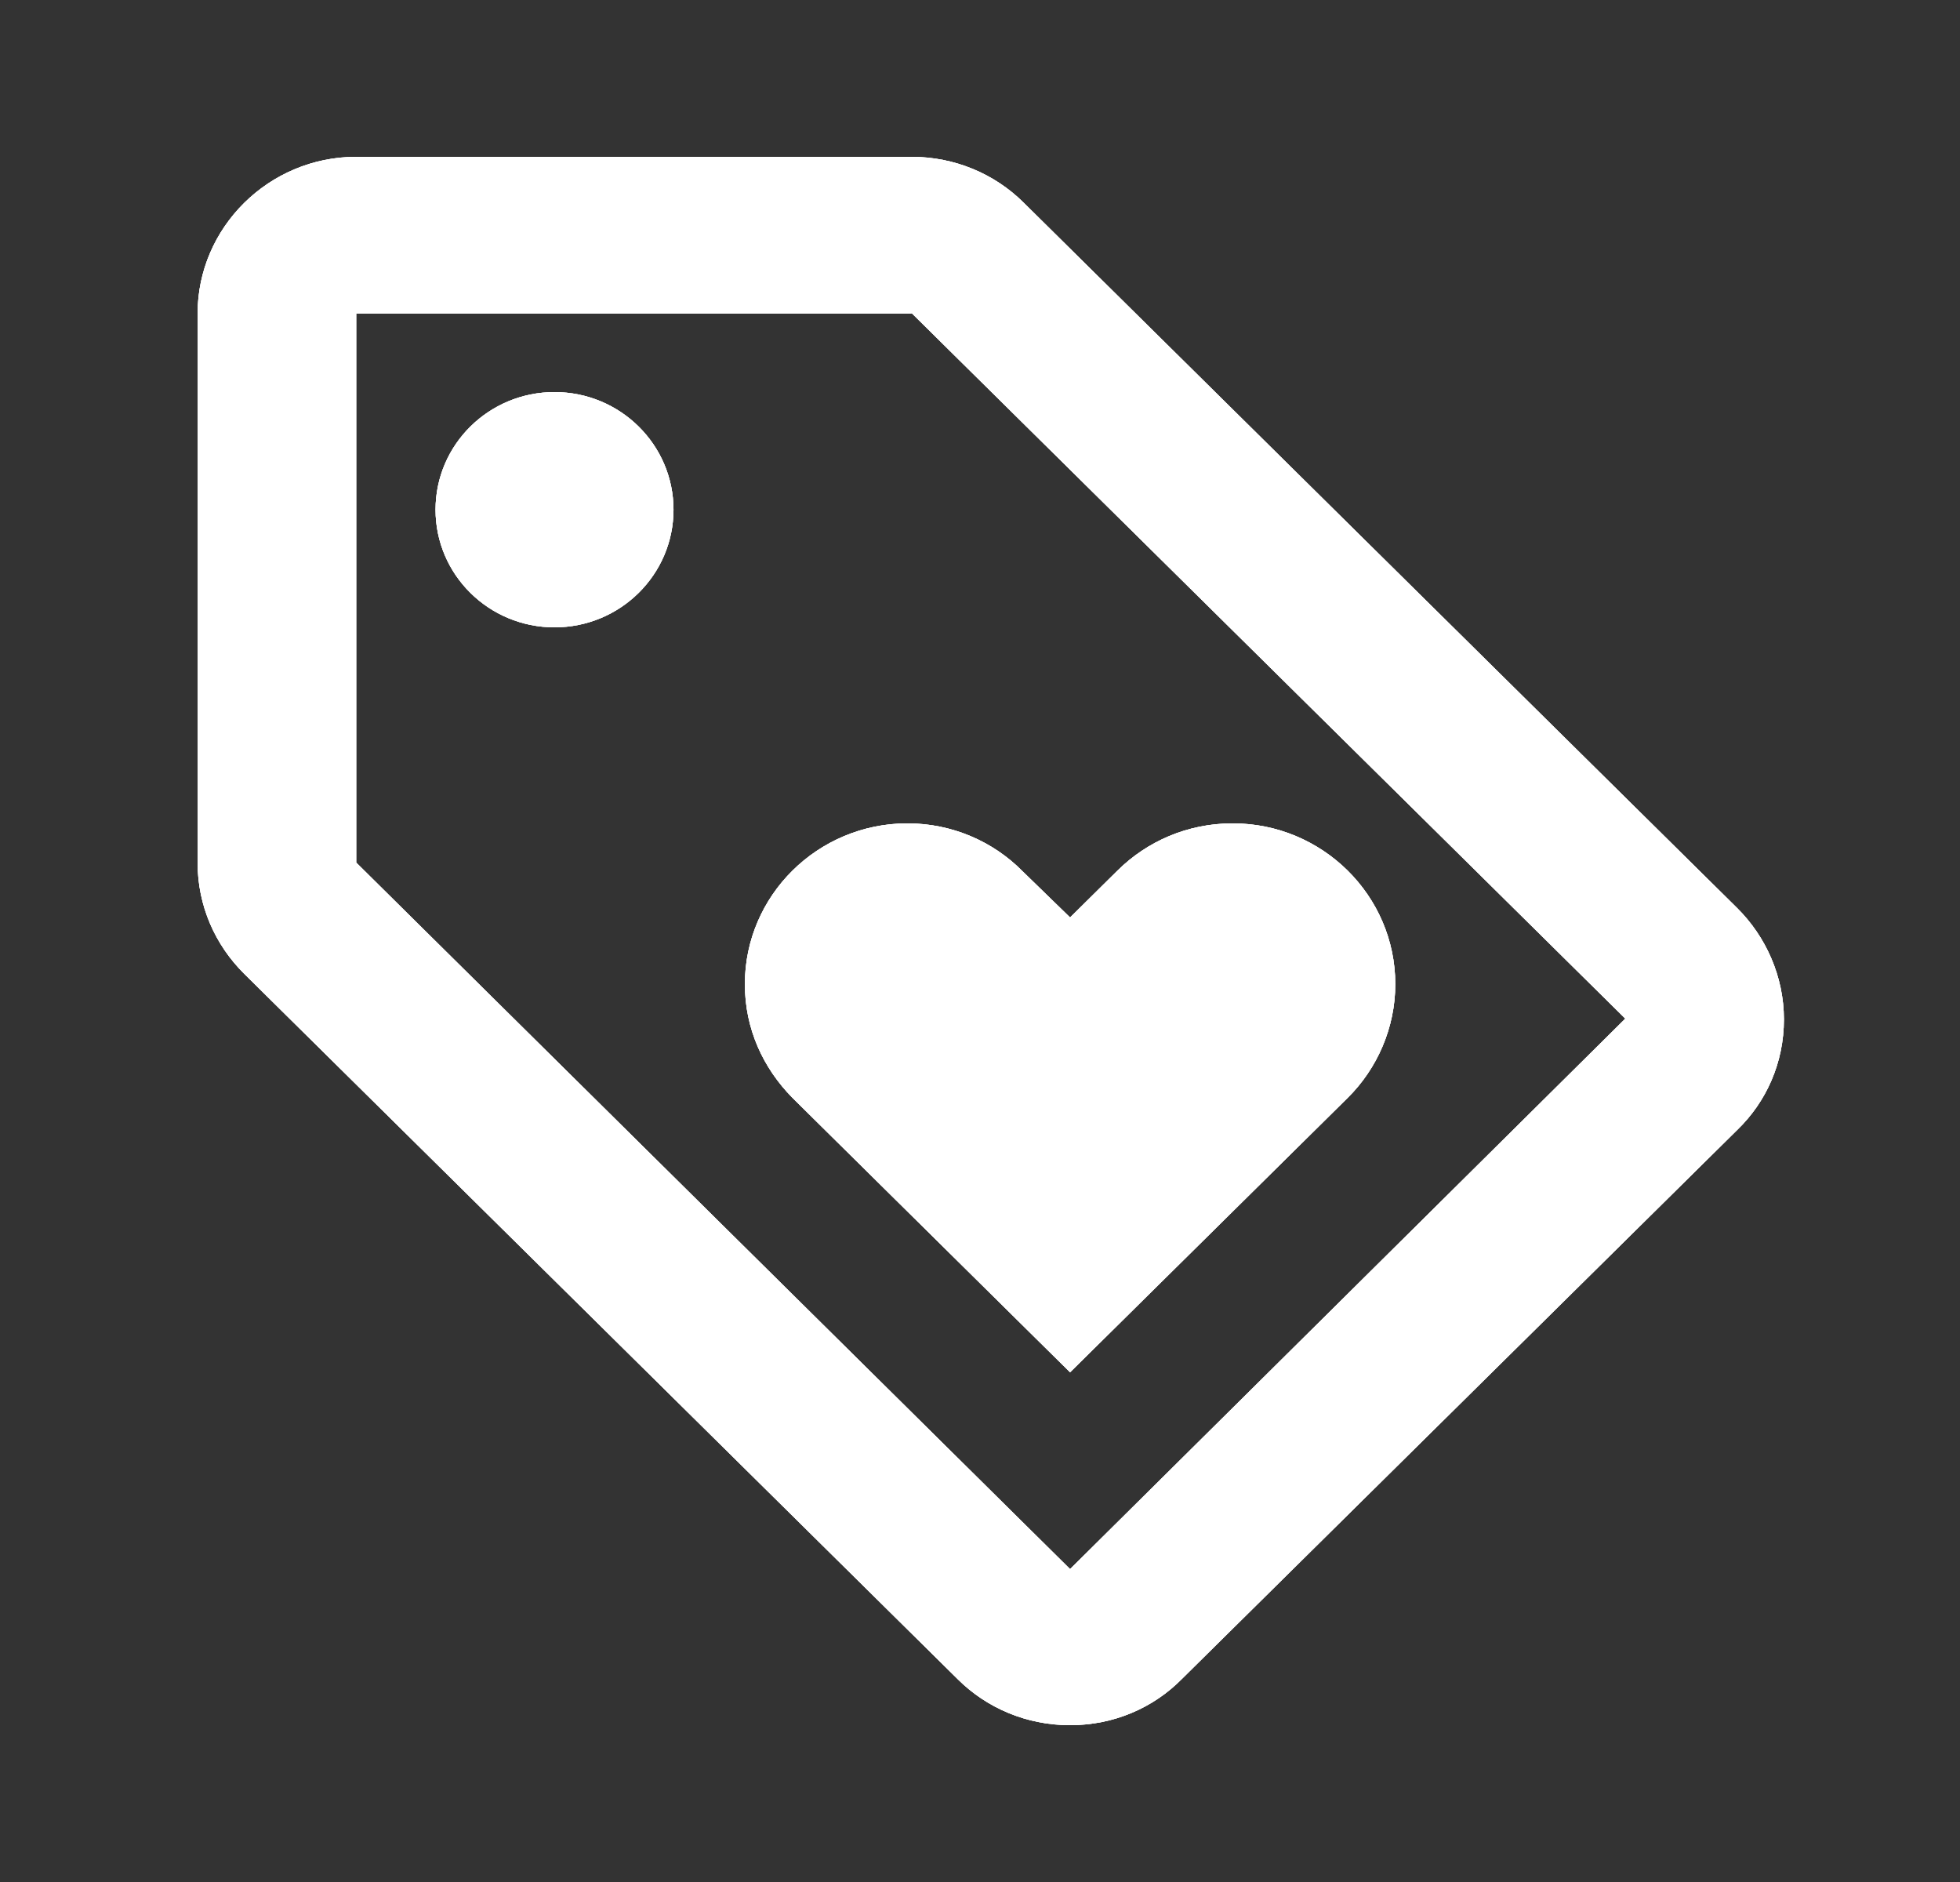 <svg width="50" height="48" viewBox="0 0 50 48" fill="none" xmlns="http://www.w3.org/2000/svg">
<rect x="0" y="0" width="50" height="48" fill="#333333" stroke="none"/>
<path fill-rule="evenodd" clip-rule="evenodd" d="M26.104 5.16L44.315 23.16C45.043 23.88 45.508 24.9 45.508 26C45.508 27.1 45.063 28.1 44.315 28.82L30.151 42.82C29.422 43.56 28.411 44 27.298 44C26.185 44 25.173 43.56 24.445 42.84L6.234 24.84C5.486 24.1 5.041 23.1 5.041 22V8C5.041 5.8 6.862 4 9.087 4H23.251C24.364 4 25.376 4.44 26.104 5.16ZM9.087 22L27.298 40.02L41.462 25.98L23.251 7.98V8H9.087V22ZM14.146 10C12.47 10 11.111 11.343 11.111 13C11.111 14.657 12.47 16 14.146 16C15.822 16 17.181 14.657 17.181 13C17.181 11.343 15.822 10 14.146 10ZM20.216 28C19.467 27.24 19.002 26.24 19.002 25.1C19.002 22.84 20.863 21 23.15 21C24.283 21 25.335 21.46 26.084 22.22L27.298 23.4L28.512 22.2C29.261 21.46 30.292 21 31.446 21C33.732 21 35.594 22.84 35.594 25.1C35.594 26.22 35.128 27.26 34.38 28L27.298 35L20.216 28Z" fill="white"/>
<path fill-rule="evenodd" clip-rule="evenodd" d="M26.104 5.16L44.315 23.16C45.043 23.88 45.508 24.9 45.508 26C45.508 27.1 45.063 28.1 44.315 28.82L30.151 42.82C29.422 43.56 28.411 44 27.298 44C26.185 44 25.173 43.56 24.445 42.84L6.234 24.84C5.486 24.1 5.041 23.1 5.041 22V8C5.041 5.8 6.862 4 9.087 4H23.251C24.364 4 25.376 4.44 26.104 5.16ZM9.087 22L27.298 40.02L41.462 25.98L23.251 7.98V8H9.087V22ZM14.146 10C12.47 10 11.111 11.343 11.111 13C11.111 14.657 12.47 16 14.146 16C15.822 16 17.181 14.657 17.181 13C17.181 11.343 15.822 10 14.146 10ZM20.216 28C19.467 27.24 19.002 26.24 19.002 25.1C19.002 22.84 20.863 21 23.15 21C24.283 21 25.335 21.46 26.084 22.22L27.298 23.4L28.512 22.2C29.261 21.46 30.292 21 31.446 21C33.732 21 35.594 22.84 35.594 25.1C35.594 26.22 35.128 27.26 34.38 28L27.298 35L20.216 28Z" fill="white"/>
<path fill-rule="evenodd" clip-rule="evenodd" d="M26.104 5.16L44.315 23.16C45.043 23.88 45.508 24.9 45.508 26C45.508 27.1 45.063 28.1 44.315 28.82L30.151 42.82C29.422 43.56 28.411 44 27.298 44C26.185 44 25.173 43.56 24.445 42.84L6.234 24.84C5.486 24.1 5.041 23.1 5.041 22V8C5.041 5.8 6.862 4 9.087 4H23.251C24.364 4 25.376 4.44 26.104 5.16ZM9.087 22L27.298 40.02L41.462 25.98L23.251 7.98V8H9.087V22ZM14.146 10C12.47 10 11.111 11.343 11.111 13C11.111 14.657 12.47 16 14.146 16C15.822 16 17.181 14.657 17.181 13C17.181 11.343 15.822 10 14.146 10ZM20.216 28C19.467 27.24 19.002 26.24 19.002 25.1C19.002 22.84 20.863 21 23.15 21C24.283 21 25.335 21.46 26.084 22.22L27.298 23.4L28.512 22.2C29.261 21.46 30.292 21 31.446 21C33.732 21 35.594 22.84 35.594 25.1C35.594 26.22 35.128 27.26 34.38 28L27.298 35L20.216 28Z" fill="white"/>
</svg>
